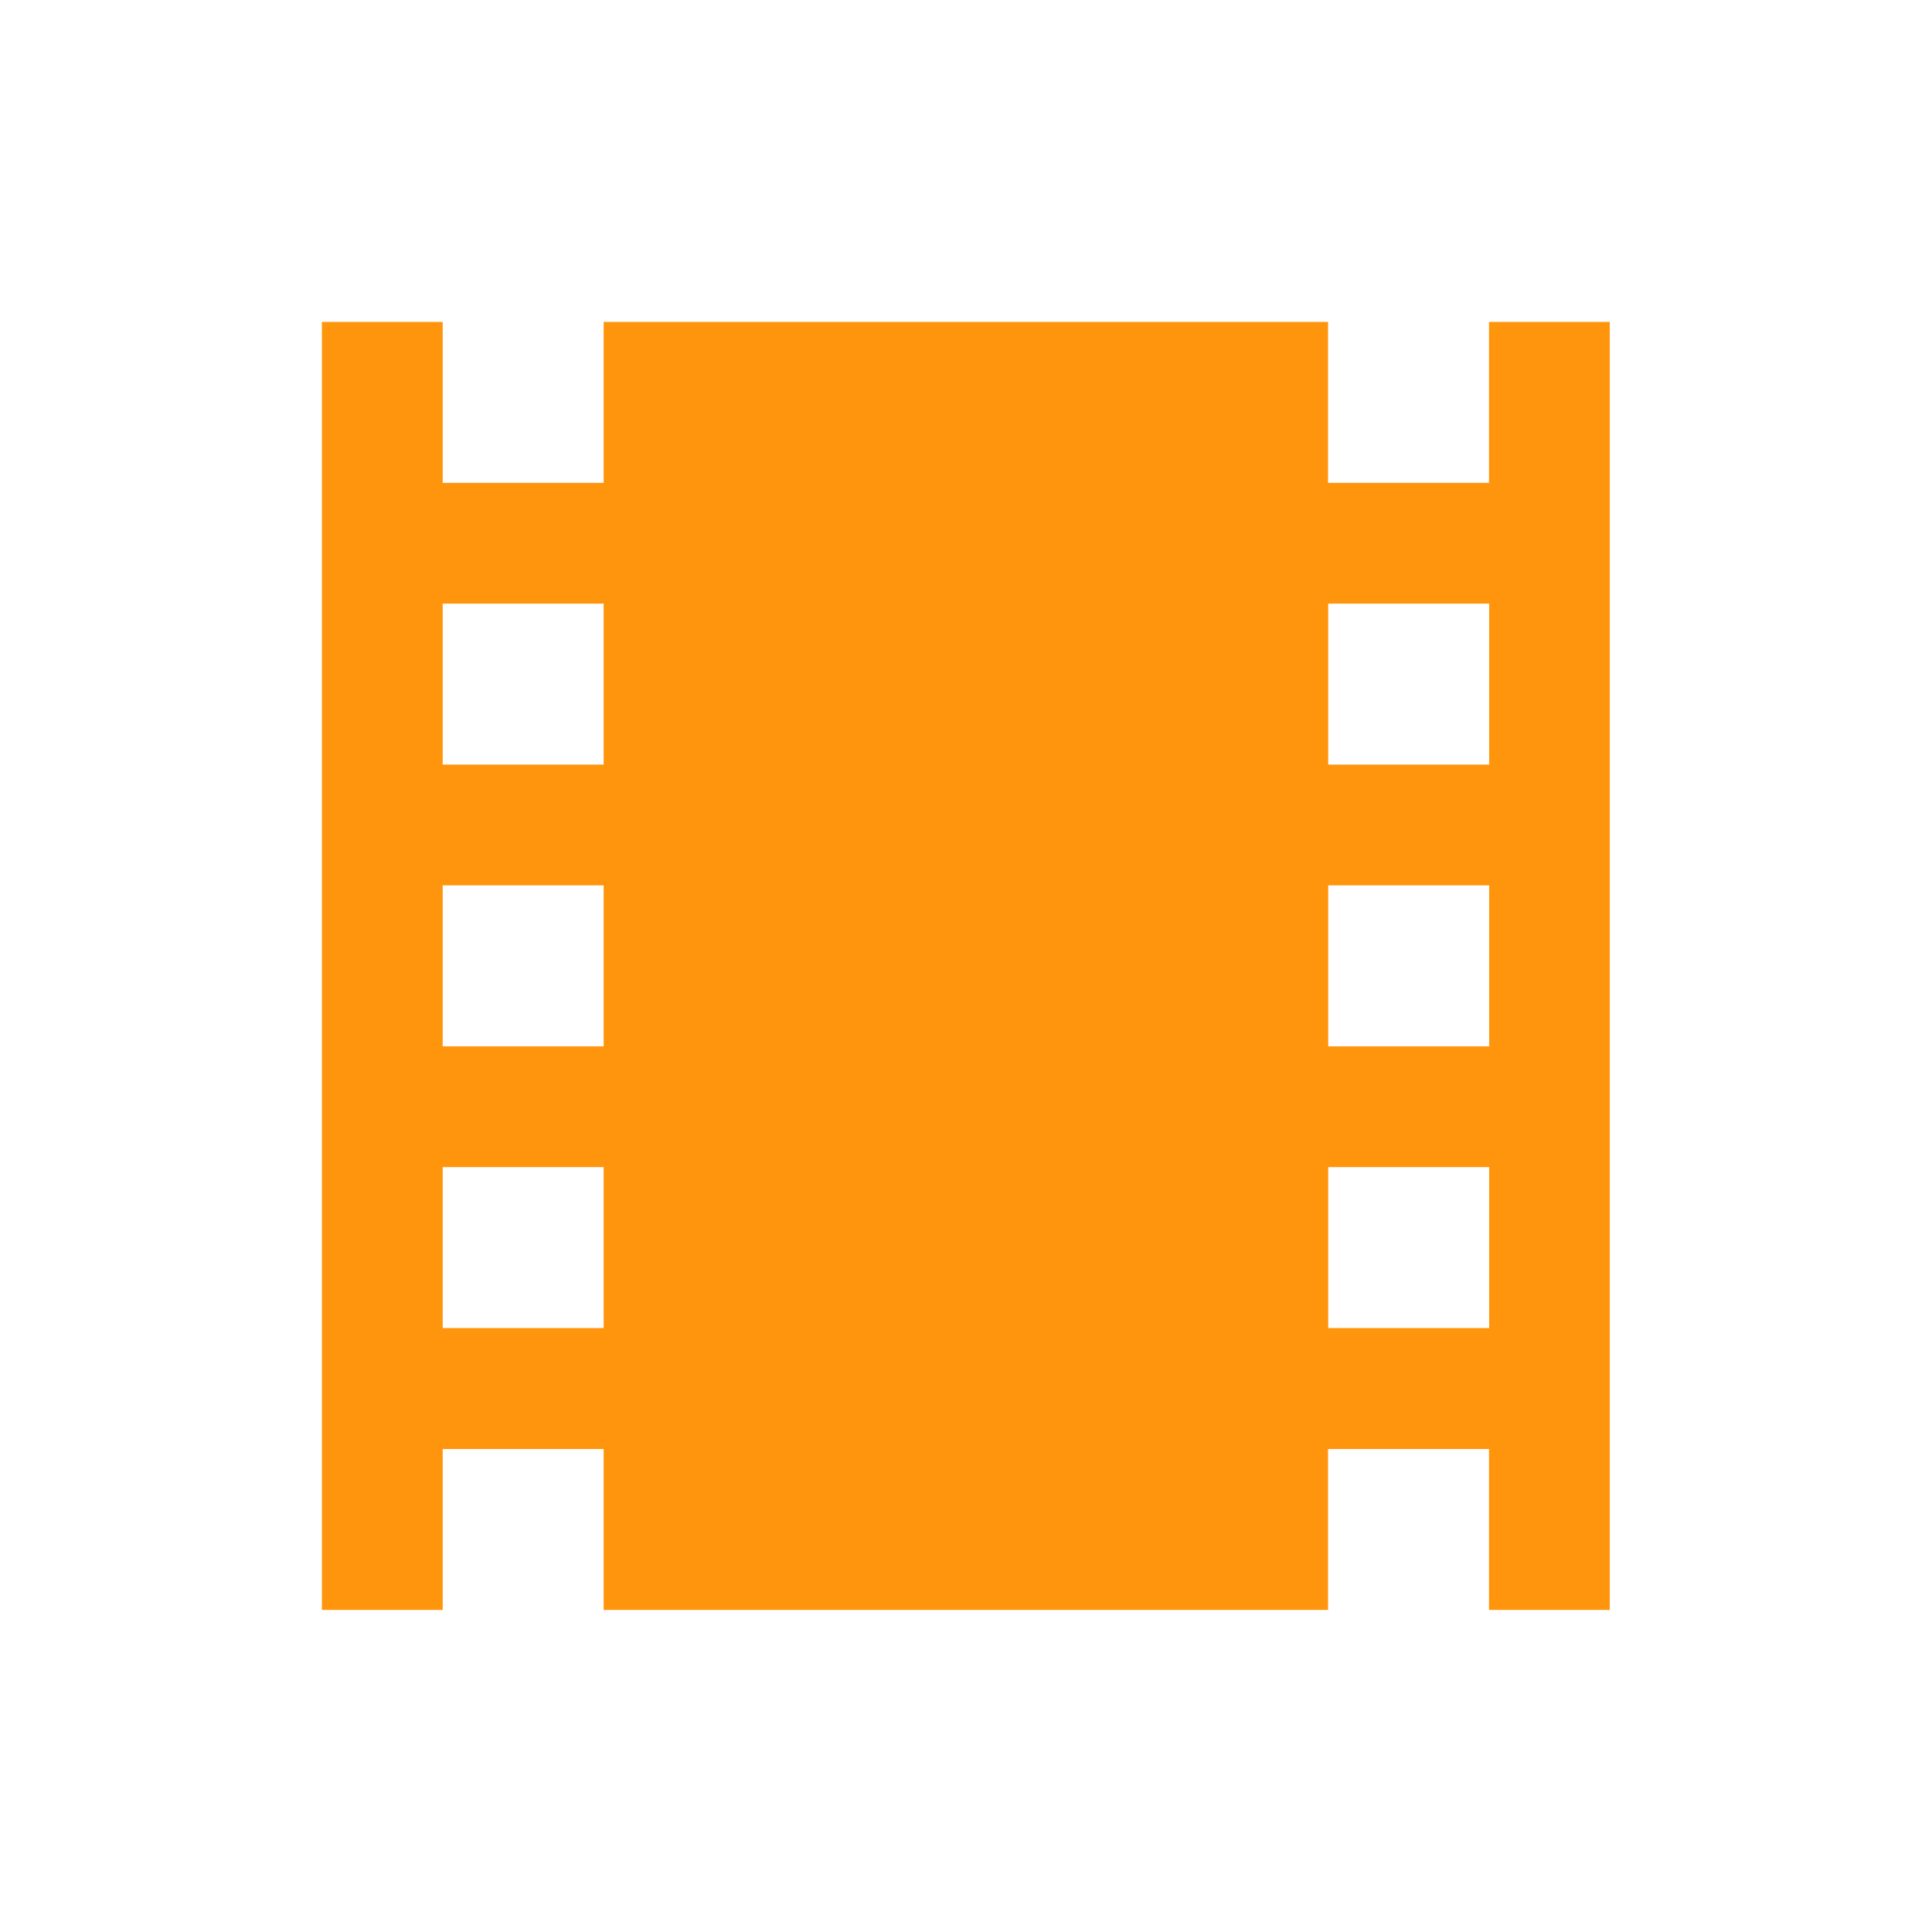 <?xml version="1.0" encoding="UTF-8" standalone="no"?>
<!-- Created with Inkscape (http://www.inkscape.org/) -->

<svg
   xmlns:dc="http://purl.org/dc/elements/1.1/"
   xmlns:cc="http://creativecommons.org/ns#"
   xmlns:rdf="http://www.w3.org/1999/02/22-rdf-syntax-ns#"
   xmlns:svg="http://www.w3.org/2000/svg"
   xmlns="http://www.w3.org/2000/svg"
   xmlns:sodipodi="http://sodipodi.sourceforge.net/DTD/sodipodi-0.dtd"
   xmlns:inkscape="http://www.inkscape.org/namespaces/inkscape"
   width="12.7mm"
   height="12.7mm"
   viewBox="0 0 12.7 12.7"
   version="1.1"
   id="svg5502"
   inkscape:version="0.92.1 r15371"
   sodipodi:docname="movie.svg">
  <defs
     id="defs5496" />
  <sodipodi:namedview
     id="base"
     pagecolor="#ffffff"
     bordercolor="#666666"
     borderopacity="1.0"
     inkscape:pageopacity="0.0"
     inkscape:pageshadow="2"
     inkscape:zoom="14.481547"
     inkscape:cx="10.747005"
     inkscape:cy="23.309147"
     inkscape:document-units="mm"
     inkscape:current-layer="layer1"
     showgrid="true"
     fit-margin-top="0"
     fit-margin-left="0"
     fit-margin-right="0"
     fit-margin-bottom="0"
     inkscape:window-width="1920"
     inkscape:window-height="1027"
     inkscape:window-x="0"
     inkscape:window-y="27"
     inkscape:window-maximized="1">
    <inkscape:grid
       type="xygrid"
       id="grid6077" />
  </sodipodi:namedview>
  <g
     inkscape:label="Layer 1"
     inkscape:groupmode="layer"
     id="layer1"
     transform="translate(-96.46,-120.561)">
    <path
       sodipodi:nodetypes="ccccccccccccccccccccccccccccccccccccccccccccccccccccc"
       style="color:#000000;display:inline;overflow:visible;visibility:visible;opacity:1;fill:#ff950d;fill-opacity:1;fill-rule:nonzero;stroke:none;stroke-width:0.529;stroke-linecap:round;stroke-linejoin:round;stroke-miterlimit:3.7;stroke-dasharray:none;stroke-dashoffset:0;stroke-opacity:1;marker:none;enable-background:accumulate"
       d="m 98.576,122.677 v 8.467 h 0.794 v -1.058 h 1.058 v 1.058 h 2.381 2.381 v -1.058 h 1.058 v 1.058 h 0.794 v -8.467 h -0.794 v 1.058 h -1.058 v -1.058 h -2.381 -2.381 v 1.058 h -1.058 v -1.058 z m 0.794,1.852 h 1.058 v 1.058 h -1.058 z m 5.821,0 h 1.058 v 1.058 h -1.058 z m -5.821,1.852 h 1.058 v 1.058 h -1.058 z m 5.821,0 h 1.058 v 1.058 h -1.058 z m -5.821,1.852 h 1.058 v 1.058 h -1.058 z m 5.821,0 h 1.058 v 1.058 h -1.058 z"
       id="path11061"
       inkscape:connector-curvature="0" />
  </g>
</svg>
